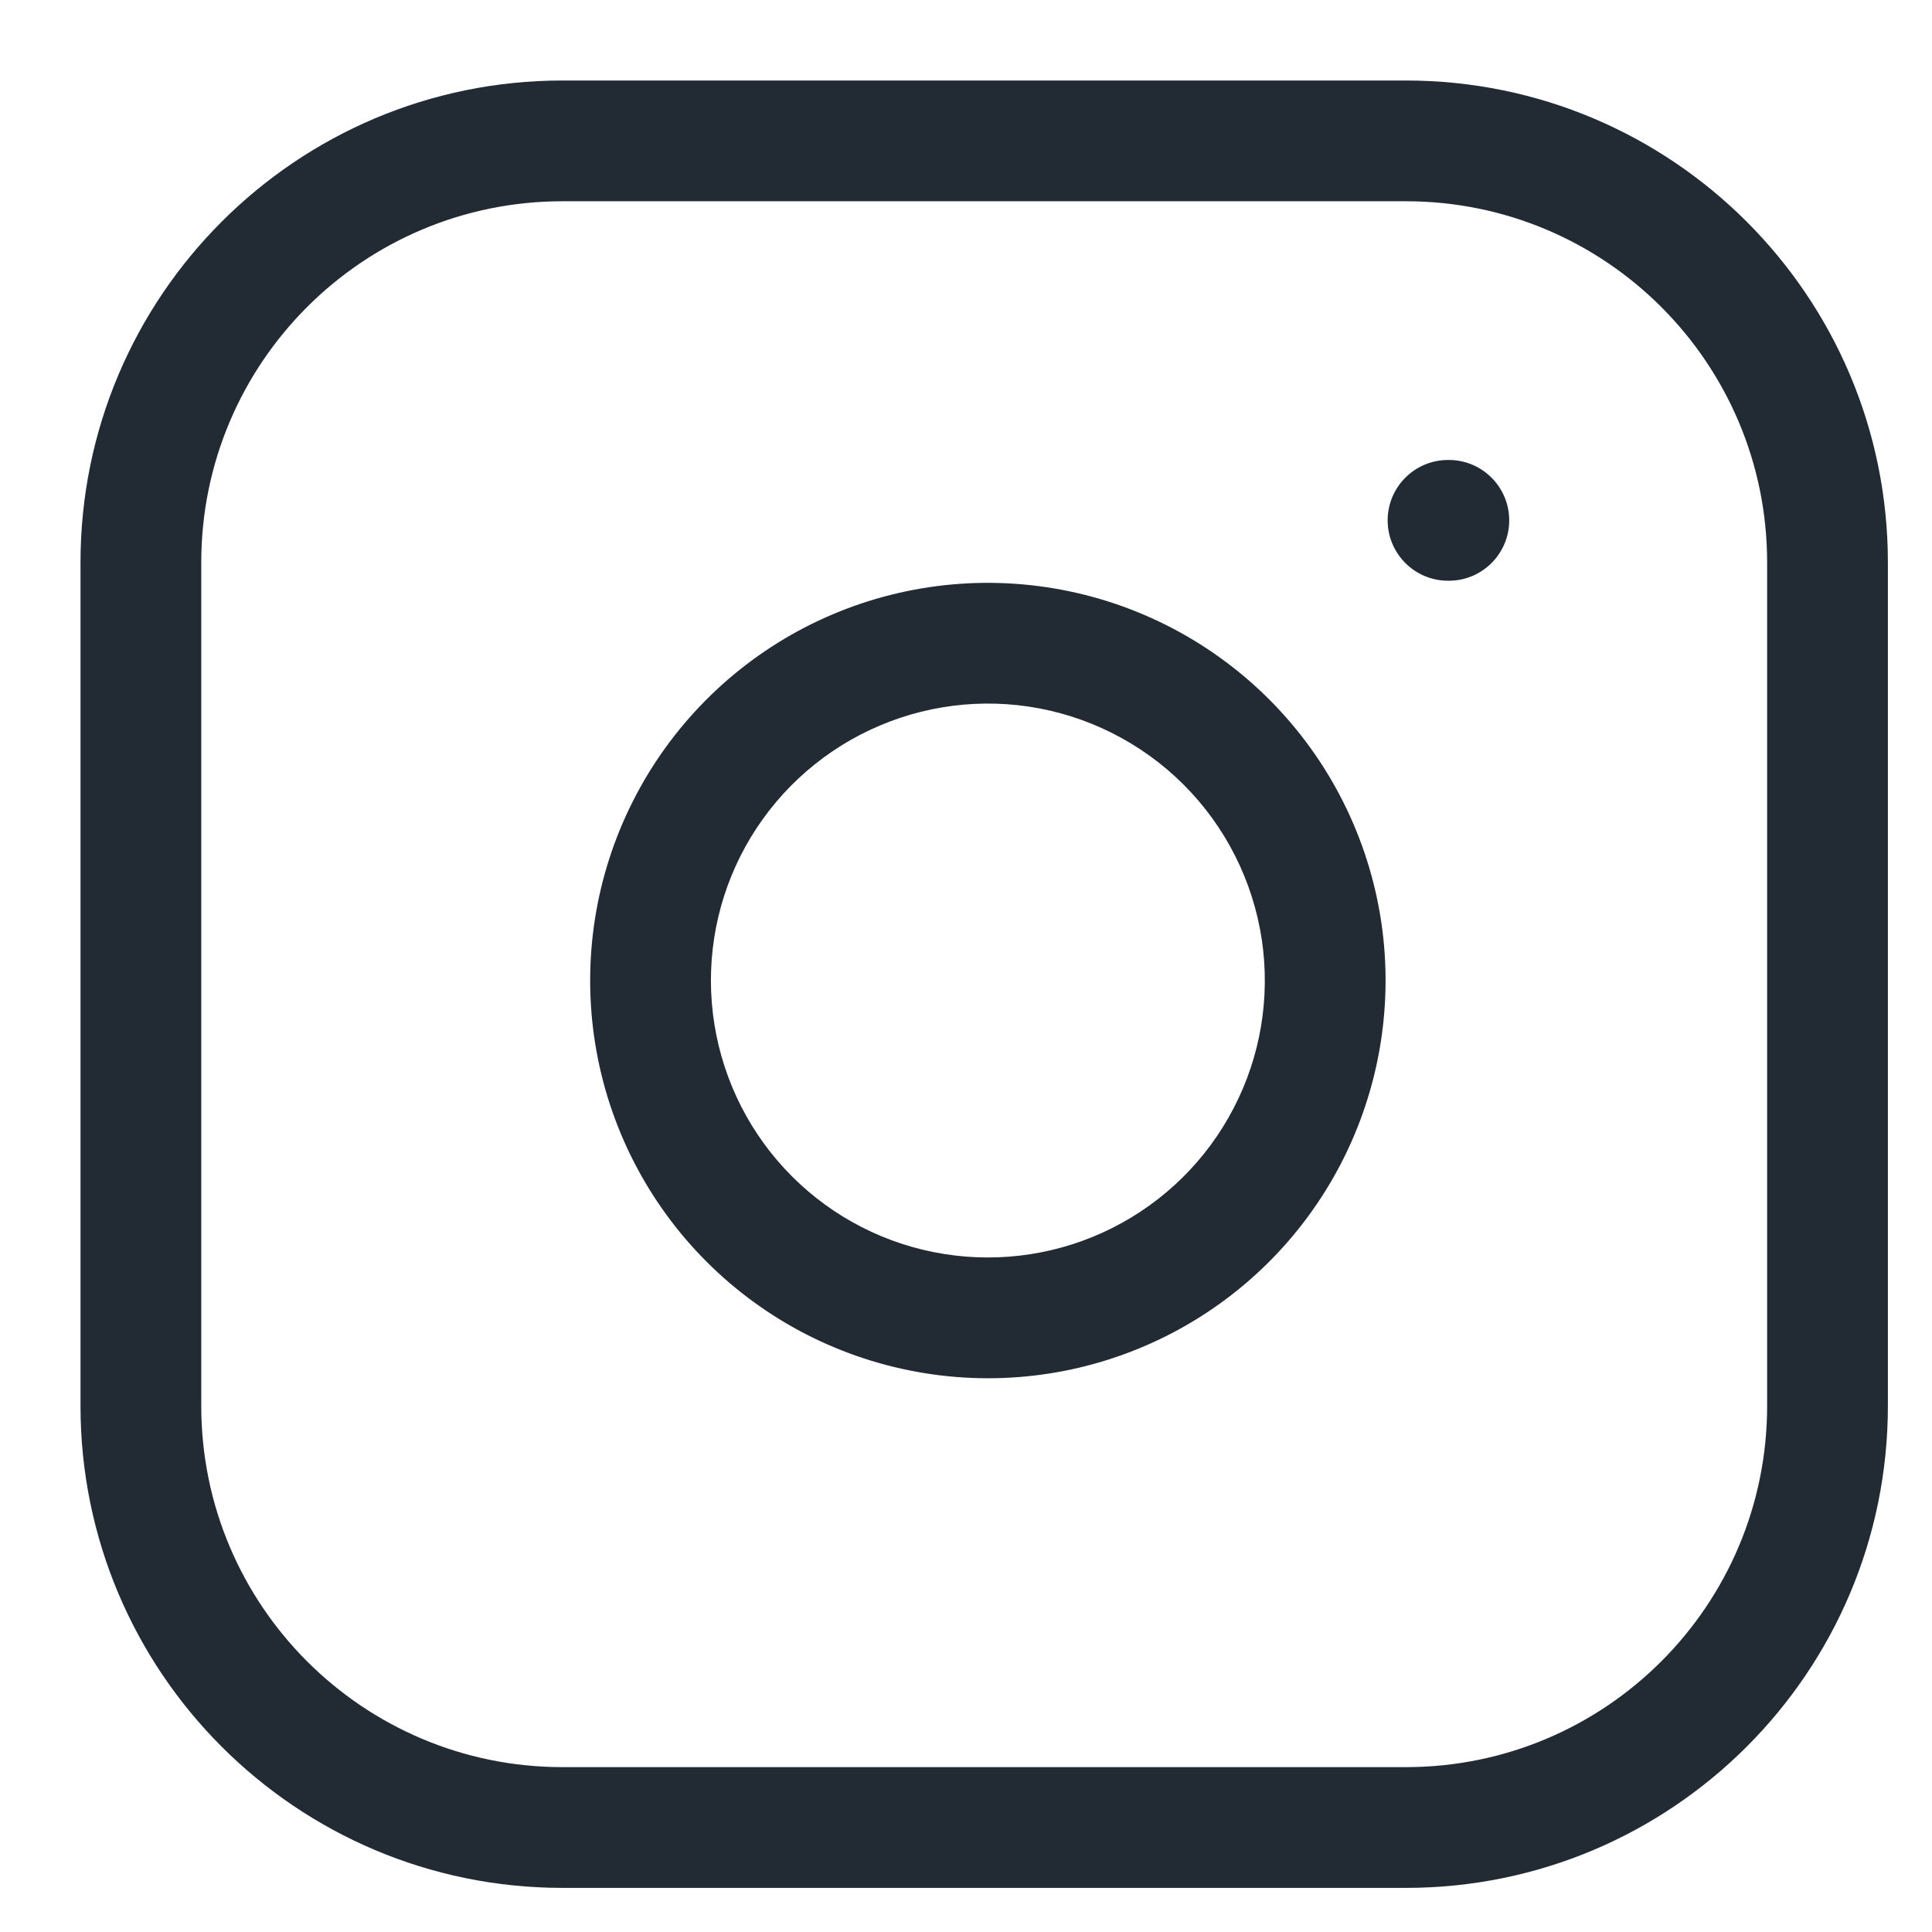 <svg width="24" height="24" viewBox="0 0 24 24" fill="none" xmlns="http://www.w3.org/2000/svg">
<path fill-rule="evenodd" clip-rule="evenodd" d="M6.988 2.5C4.509 2.5 2.5 4.509 2.5 6.988V17.464C2.5 19.943 4.509 21.952 6.988 21.952H17.464C19.943 21.952 21.952 19.943 21.952 17.464V6.988C21.952 4.509 19.943 2.5 17.464 2.5H6.988ZM1 6.988C1 3.681 3.681 1 6.988 1H17.464C20.771 1 23.452 3.681 23.452 6.988V17.464C23.452 20.771 20.771 23.452 17.464 23.452H6.988C3.681 23.452 1 20.771 1 17.464V6.988ZM12.776 8.777C12.06 8.671 11.329 8.794 10.687 9.127C10.045 9.46 9.524 9.987 9.198 10.634C8.873 11.28 8.76 12.013 8.875 12.727C8.99 13.442 9.327 14.102 9.839 14.614C10.35 15.125 11.011 15.463 11.725 15.577C12.439 15.692 13.172 15.579 13.818 15.254C14.465 14.928 14.992 14.408 15.325 13.765C15.659 13.123 15.781 12.392 15.675 11.676C15.566 10.946 15.226 10.27 14.704 9.748C14.182 9.226 13.506 8.886 12.776 8.777ZM9.996 7.795C10.918 7.317 11.968 7.141 12.996 7.294C14.045 7.449 15.015 7.938 15.765 8.687C16.515 9.437 17.003 10.408 17.159 11.456C17.311 12.484 17.135 13.534 16.657 14.456C16.178 15.379 15.421 16.127 14.493 16.594C13.565 17.061 12.513 17.224 11.487 17.058C10.461 16.893 9.513 16.409 8.778 15.674C8.043 14.939 7.559 13.992 7.394 12.966C7.229 11.94 7.391 10.888 7.859 9.959C8.326 9.031 9.074 8.274 9.996 7.795ZM17.988 5.714C17.574 5.714 17.238 6.05 17.238 6.464C17.238 6.878 17.574 7.214 17.988 7.214H17.998C18.412 7.214 18.748 6.878 18.748 6.464C18.748 6.05 18.412 5.714 17.998 5.714H17.988Z" fill="#222B34"/>
</svg>
